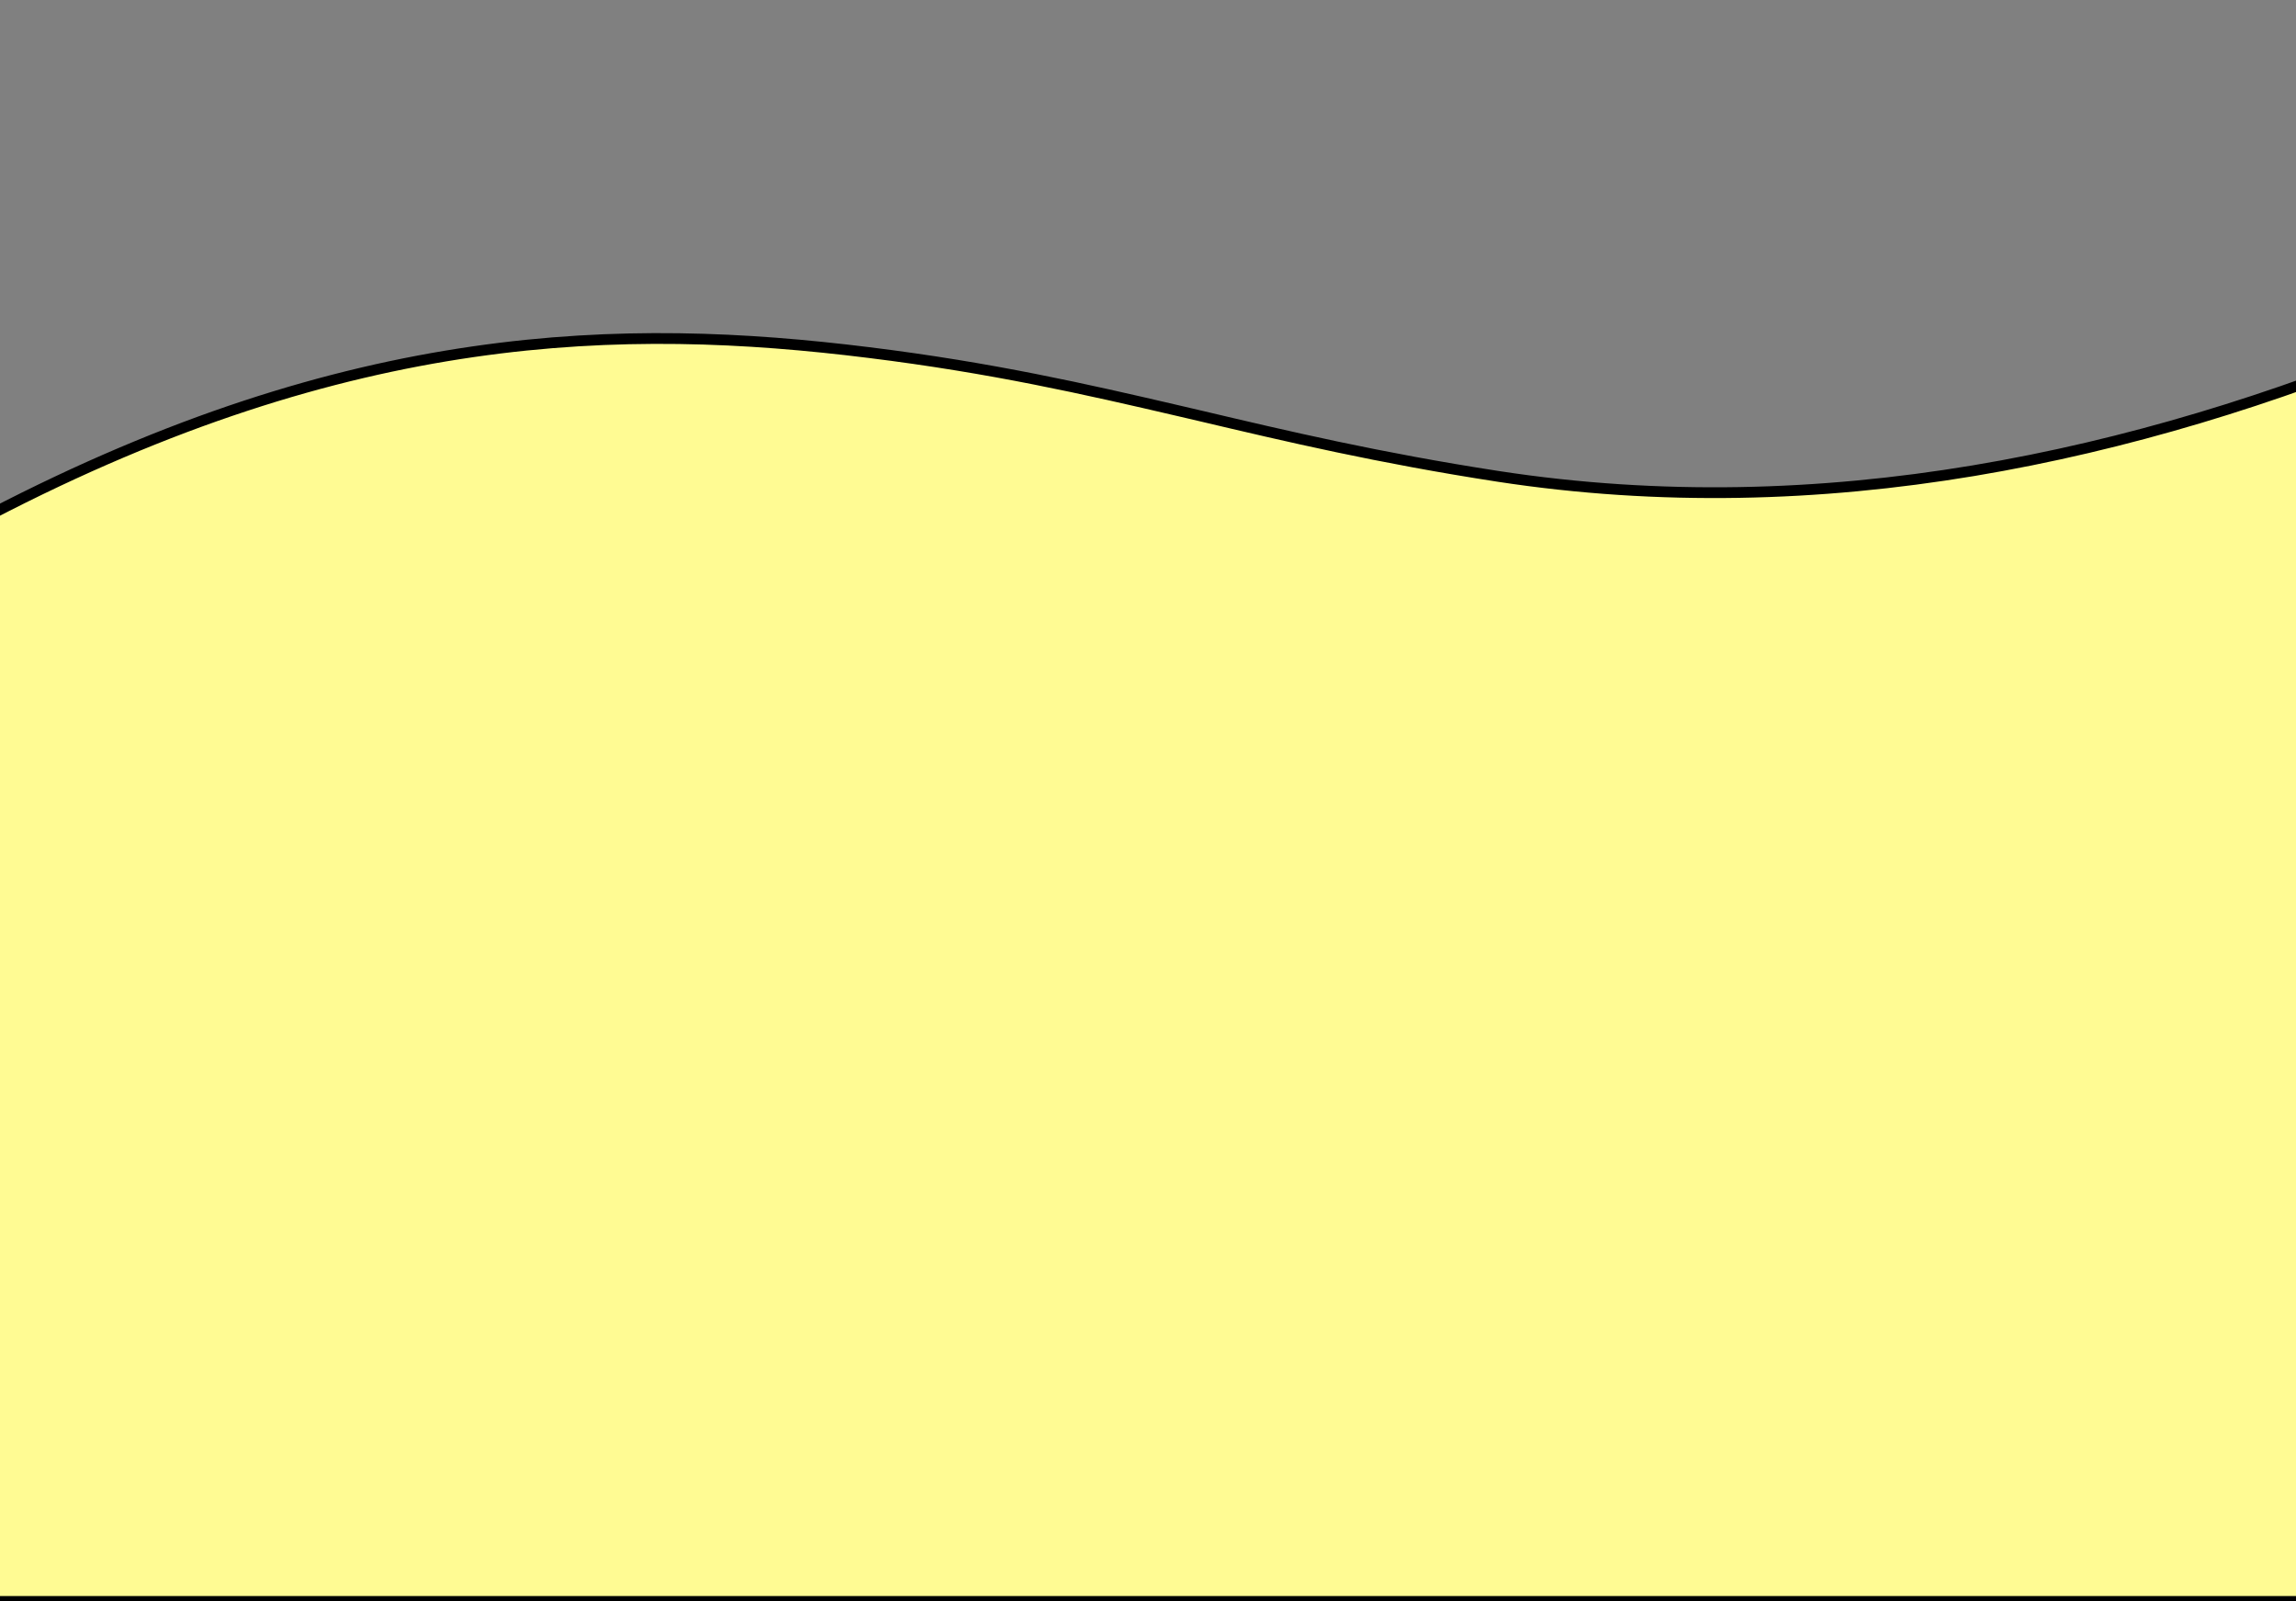 <?xml version="1.0" encoding="utf-8"?>
<!-- Generator: Adobe Illustrator 25.2.0, SVG Export Plug-In . SVG Version: 6.00 Build 0)  -->
<svg version="1.1" id="Layer_1" xmlns="http://www.w3.org/2000/svg" xmlns:xlink="http://www.w3.org/1999/xlink" x="0px" y="0px"
	 viewBox="0 0 1920 1339" style="enable-background:new 0 0 1920 1339;" xml:space="preserve">
<rect x="0" y="0" width="1920" height="1339" fill="#808080" stroke="none"/>
<style type="text/css">
	.st0{fill:#FFFB93;stroke:#000000;stroke-width:9;}
</style>
<path class="st0" d="M1252.8,398.3c271.3,41.6,533.2-16.5,766.2-113.2V1339H-98c7.6-237.2,14.9-353.3,22.4-408.5
	c1.9-13.7,3.7-23.9,5.5-30.8c1.9-7.2,3.6-10.8,5-12.7c0.3-0.4,0.5-0.6,0.8-0.8c0.1,0,0.1-0.2,0.2-0.2c0.2,0,0.7,0.2,1.4,0.6
	c0.8,0.4,1.5,1.1,2.5,1.9h0.1c0.9,0.6,2,1.5,3.1,2.1c1.1,0.6,2.5,1.5,4.2,1.9c1.8,0.4,3.7,0.4,5.7-0.4c1.9-0.8,3.3-2.1,4.5-3.6
	c2.3-3,4.3-8,6.1-15.2c1.9-7.4,3.8-17.5,5.7-31.5c7.6-56.2,15.1-172.8,22.5-411.4c302.2-157.1,529.7-161.1,735-135.6l0,0
	c102.6,12.7,180.4,30.4,259.4,48.8c5.4,1.3,10.8,2.5,16.3,3.8C1076.5,364.9,1152.9,382.9,1252.8,398.3z"/>
</svg>

